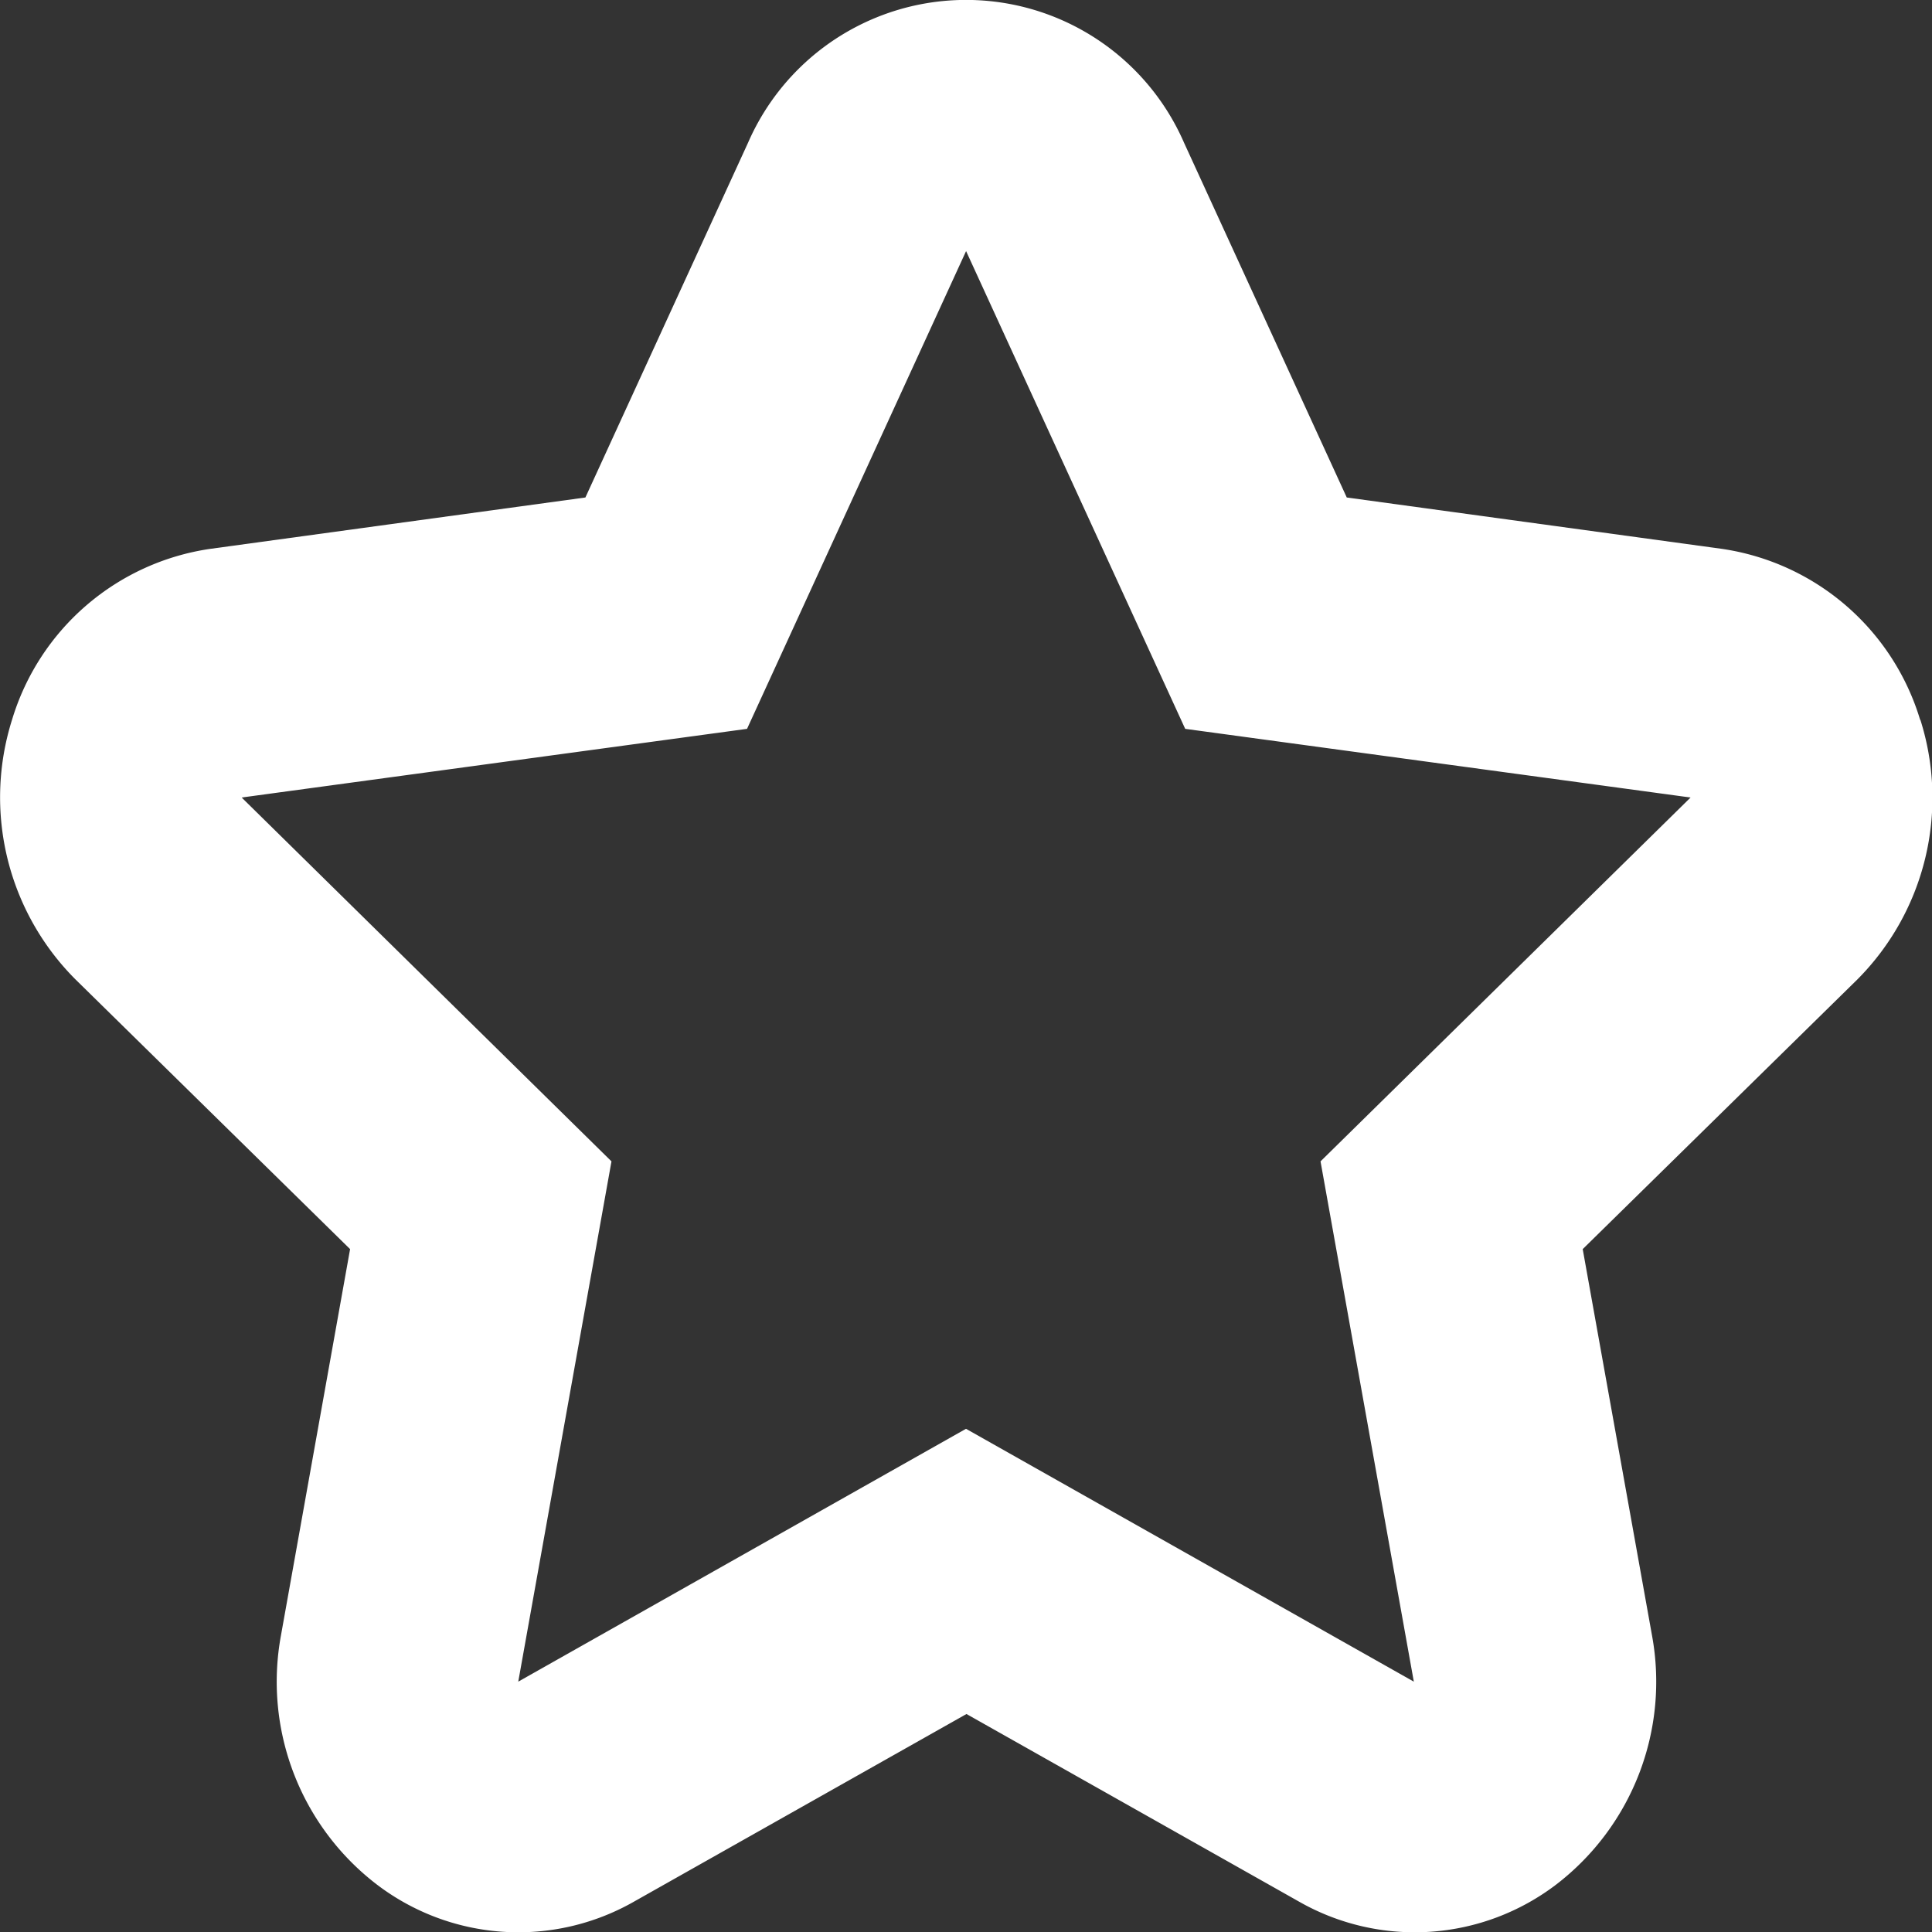 <svg xmlns="http://www.w3.org/2000/svg" width="24" height="24" viewBox="0 0 24 24">
  <rect x="0" y="0" width="24" height="24" fill="#333333" stroke="none"/>
  <path id="star_1" d="M247.883,297.648a3.03,3.03,0,0,0-2.463-2.125l-4.66-.638-2.021-4.406a2.954,2.954,0,0,0-5.417,0l-2.02,4.406-4.66.638a3.028,3.028,0,0,0-2.463,2.125,3.2,3.2,0,0,0,.789,3.224l3.411,3.35-.859,4.8a3.173,3.173,0,0,0,1.187,3.09,2.9,2.9,0,0,0,3.2.215l4.129-2.33,4.13,2.33a2.9,2.9,0,0,0,3.2-.215,3.176,3.176,0,0,0,1.186-3.09l-.861-4.8,3.412-3.35a3.2,3.2,0,0,0,.783-3.224Zm-7.449,5.484,1.159,6.463-5.563-3.141-5.562,3.141,1.158-6.463-4.594-4.52,6.278-.853,2.721-5.935,2.722,5.935,6.278.853Z" transform="translate(-224.03 -288.705)" fill="#fff" fill-rule="evenodd"/>
</svg>
